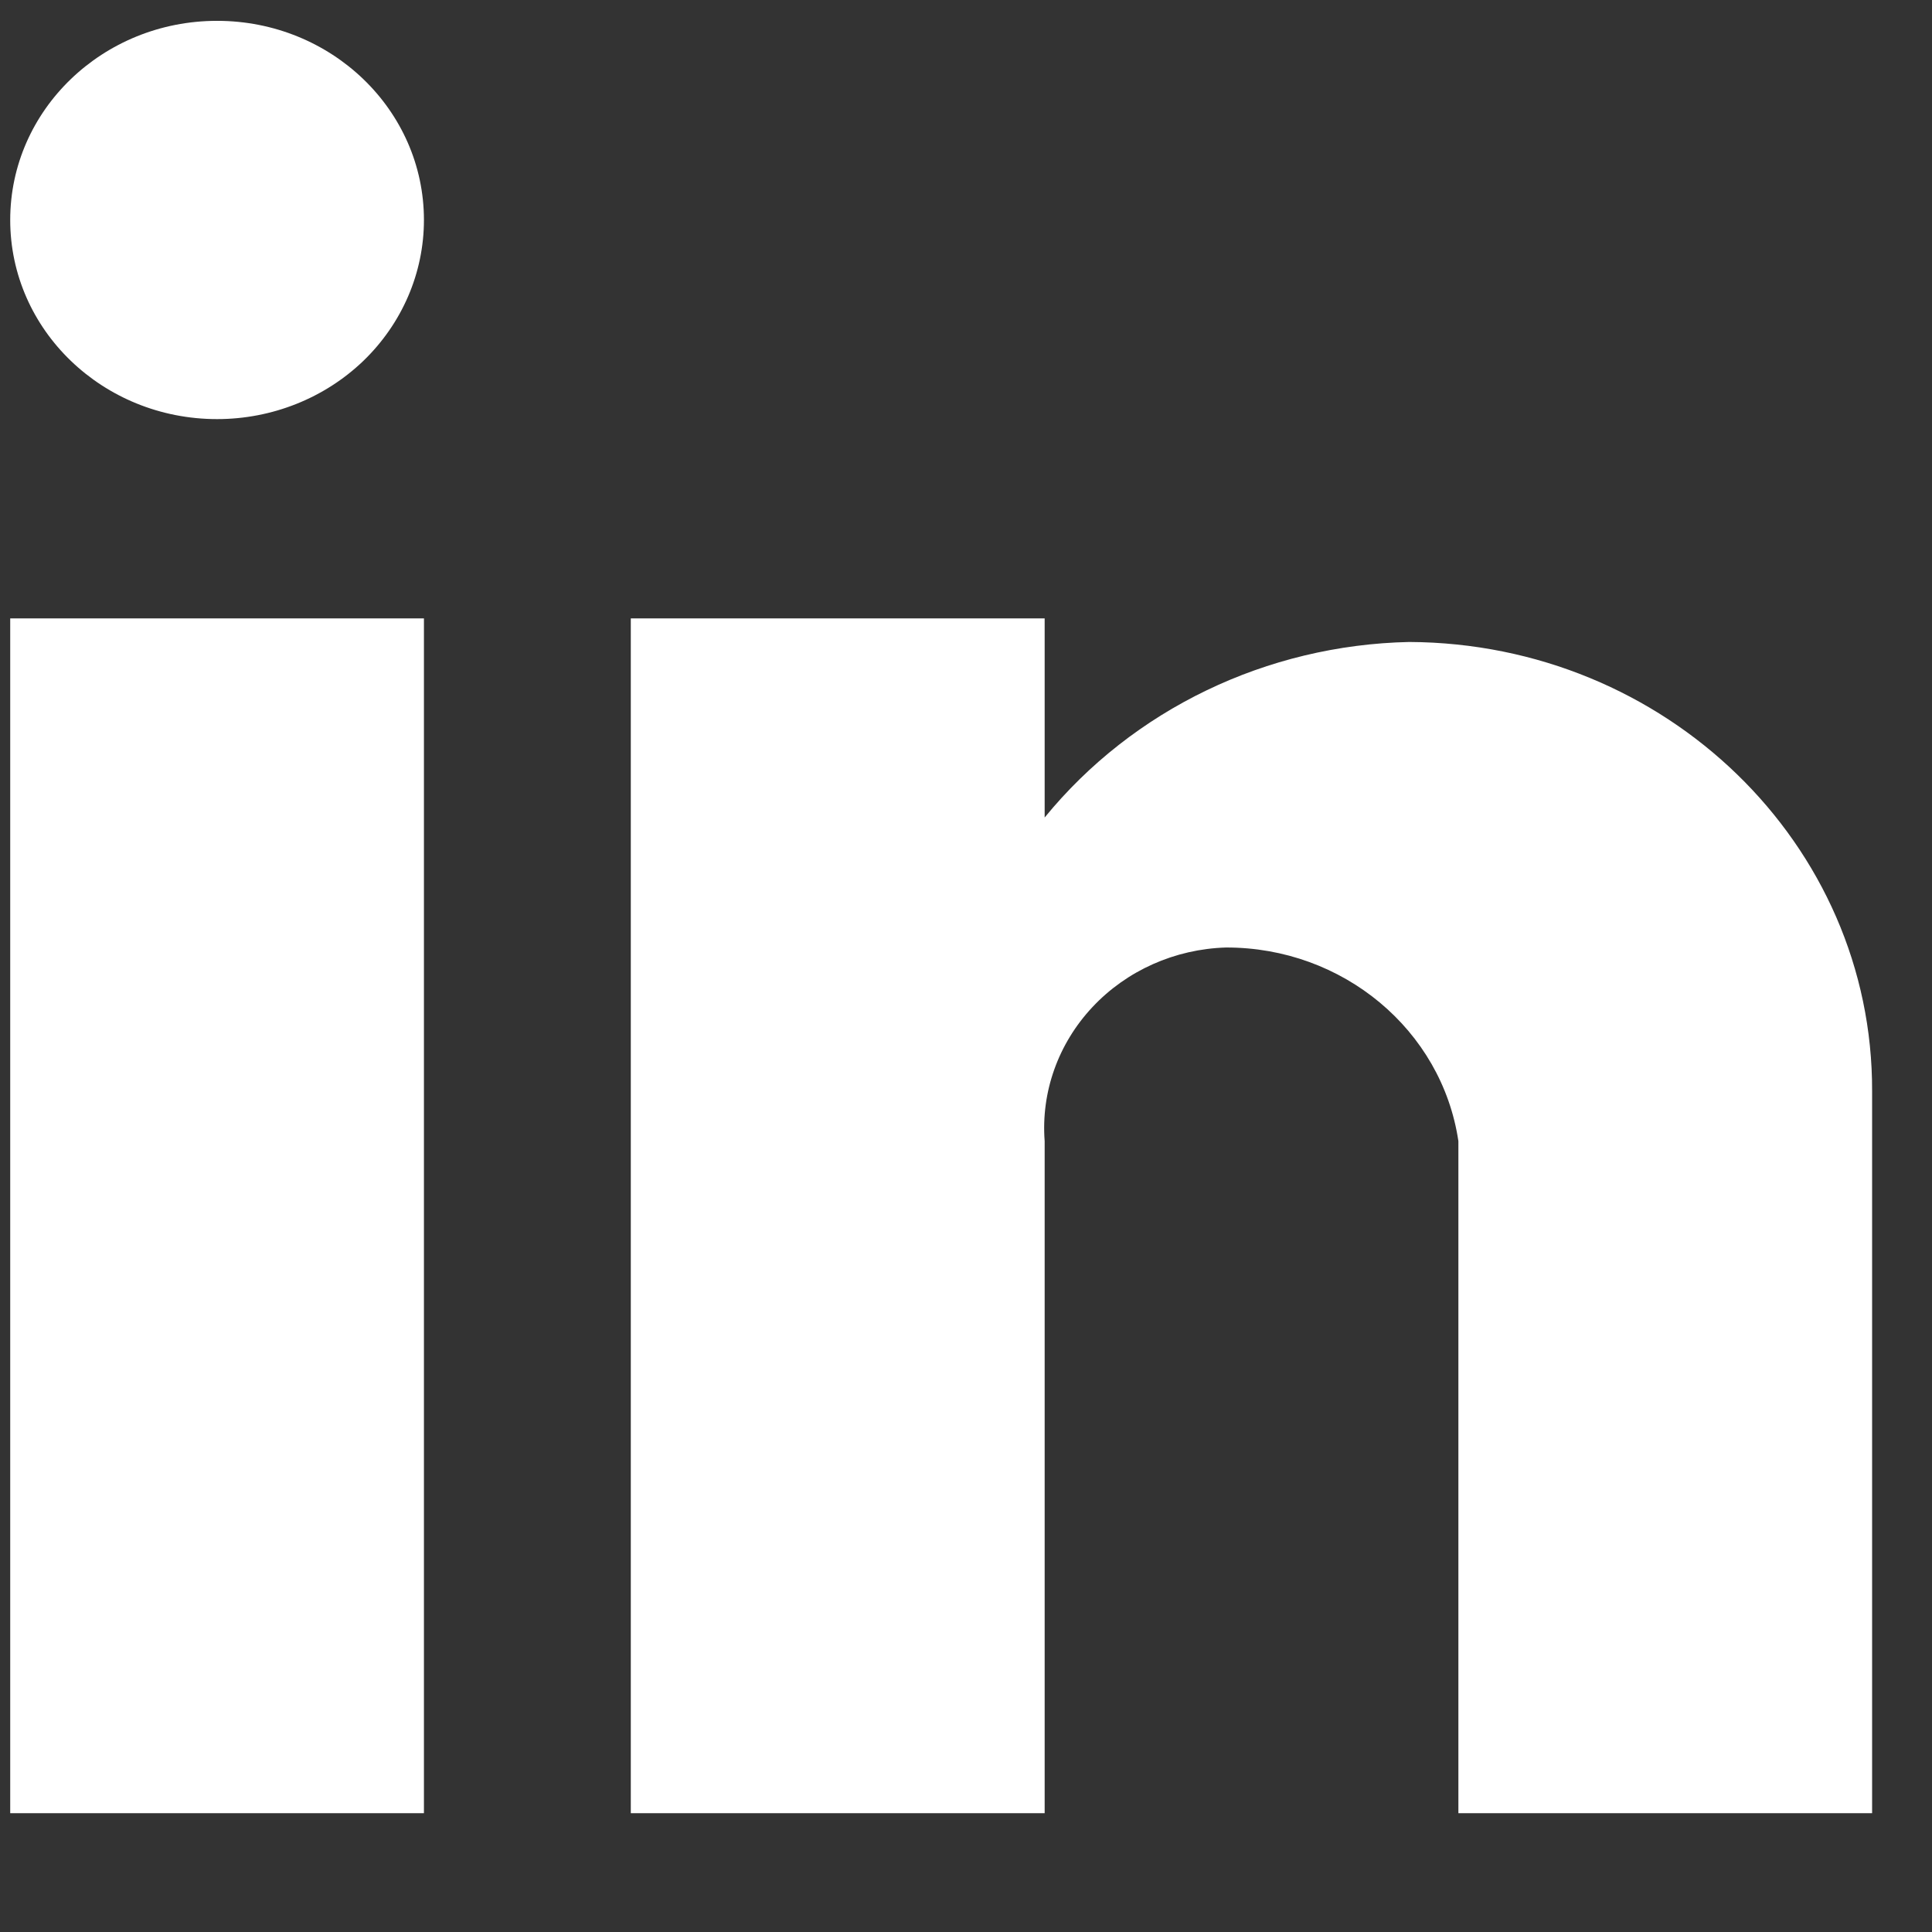 <svg width="14" height="14" viewBox="0 0 14 14" fill="none" xmlns="http://www.w3.org/2000/svg">
    <rect x="0" y="0" width="14" height="14" fill="#333333" stroke="none"/>
    <path d="M7.57 13.139H4.571V4.481H7.57V5.924C8.209 5.141 9.178 4.674 10.212 4.652C12.071 4.661 13.572 6.118 13.566 7.908V13.139H10.568V8.269C10.448 7.463 9.73 6.864 8.884 6.866C8.514 6.877 8.164 7.033 7.916 7.298C7.668 7.563 7.543 7.913 7.57 8.269V13.139ZM3.072 13.139H0.074V4.481H3.072V13.139ZM1.573 3.037C0.745 3.037 0.074 2.391 0.074 1.594C0.074 0.797 0.745 0.151 1.573 0.151C2.401 0.151 3.072 0.797 3.072 1.594C3.072 1.977 2.914 2.344 2.633 2.615C2.352 2.885 1.971 3.037 1.573 3.037Z" fill="white"/>
</svg>